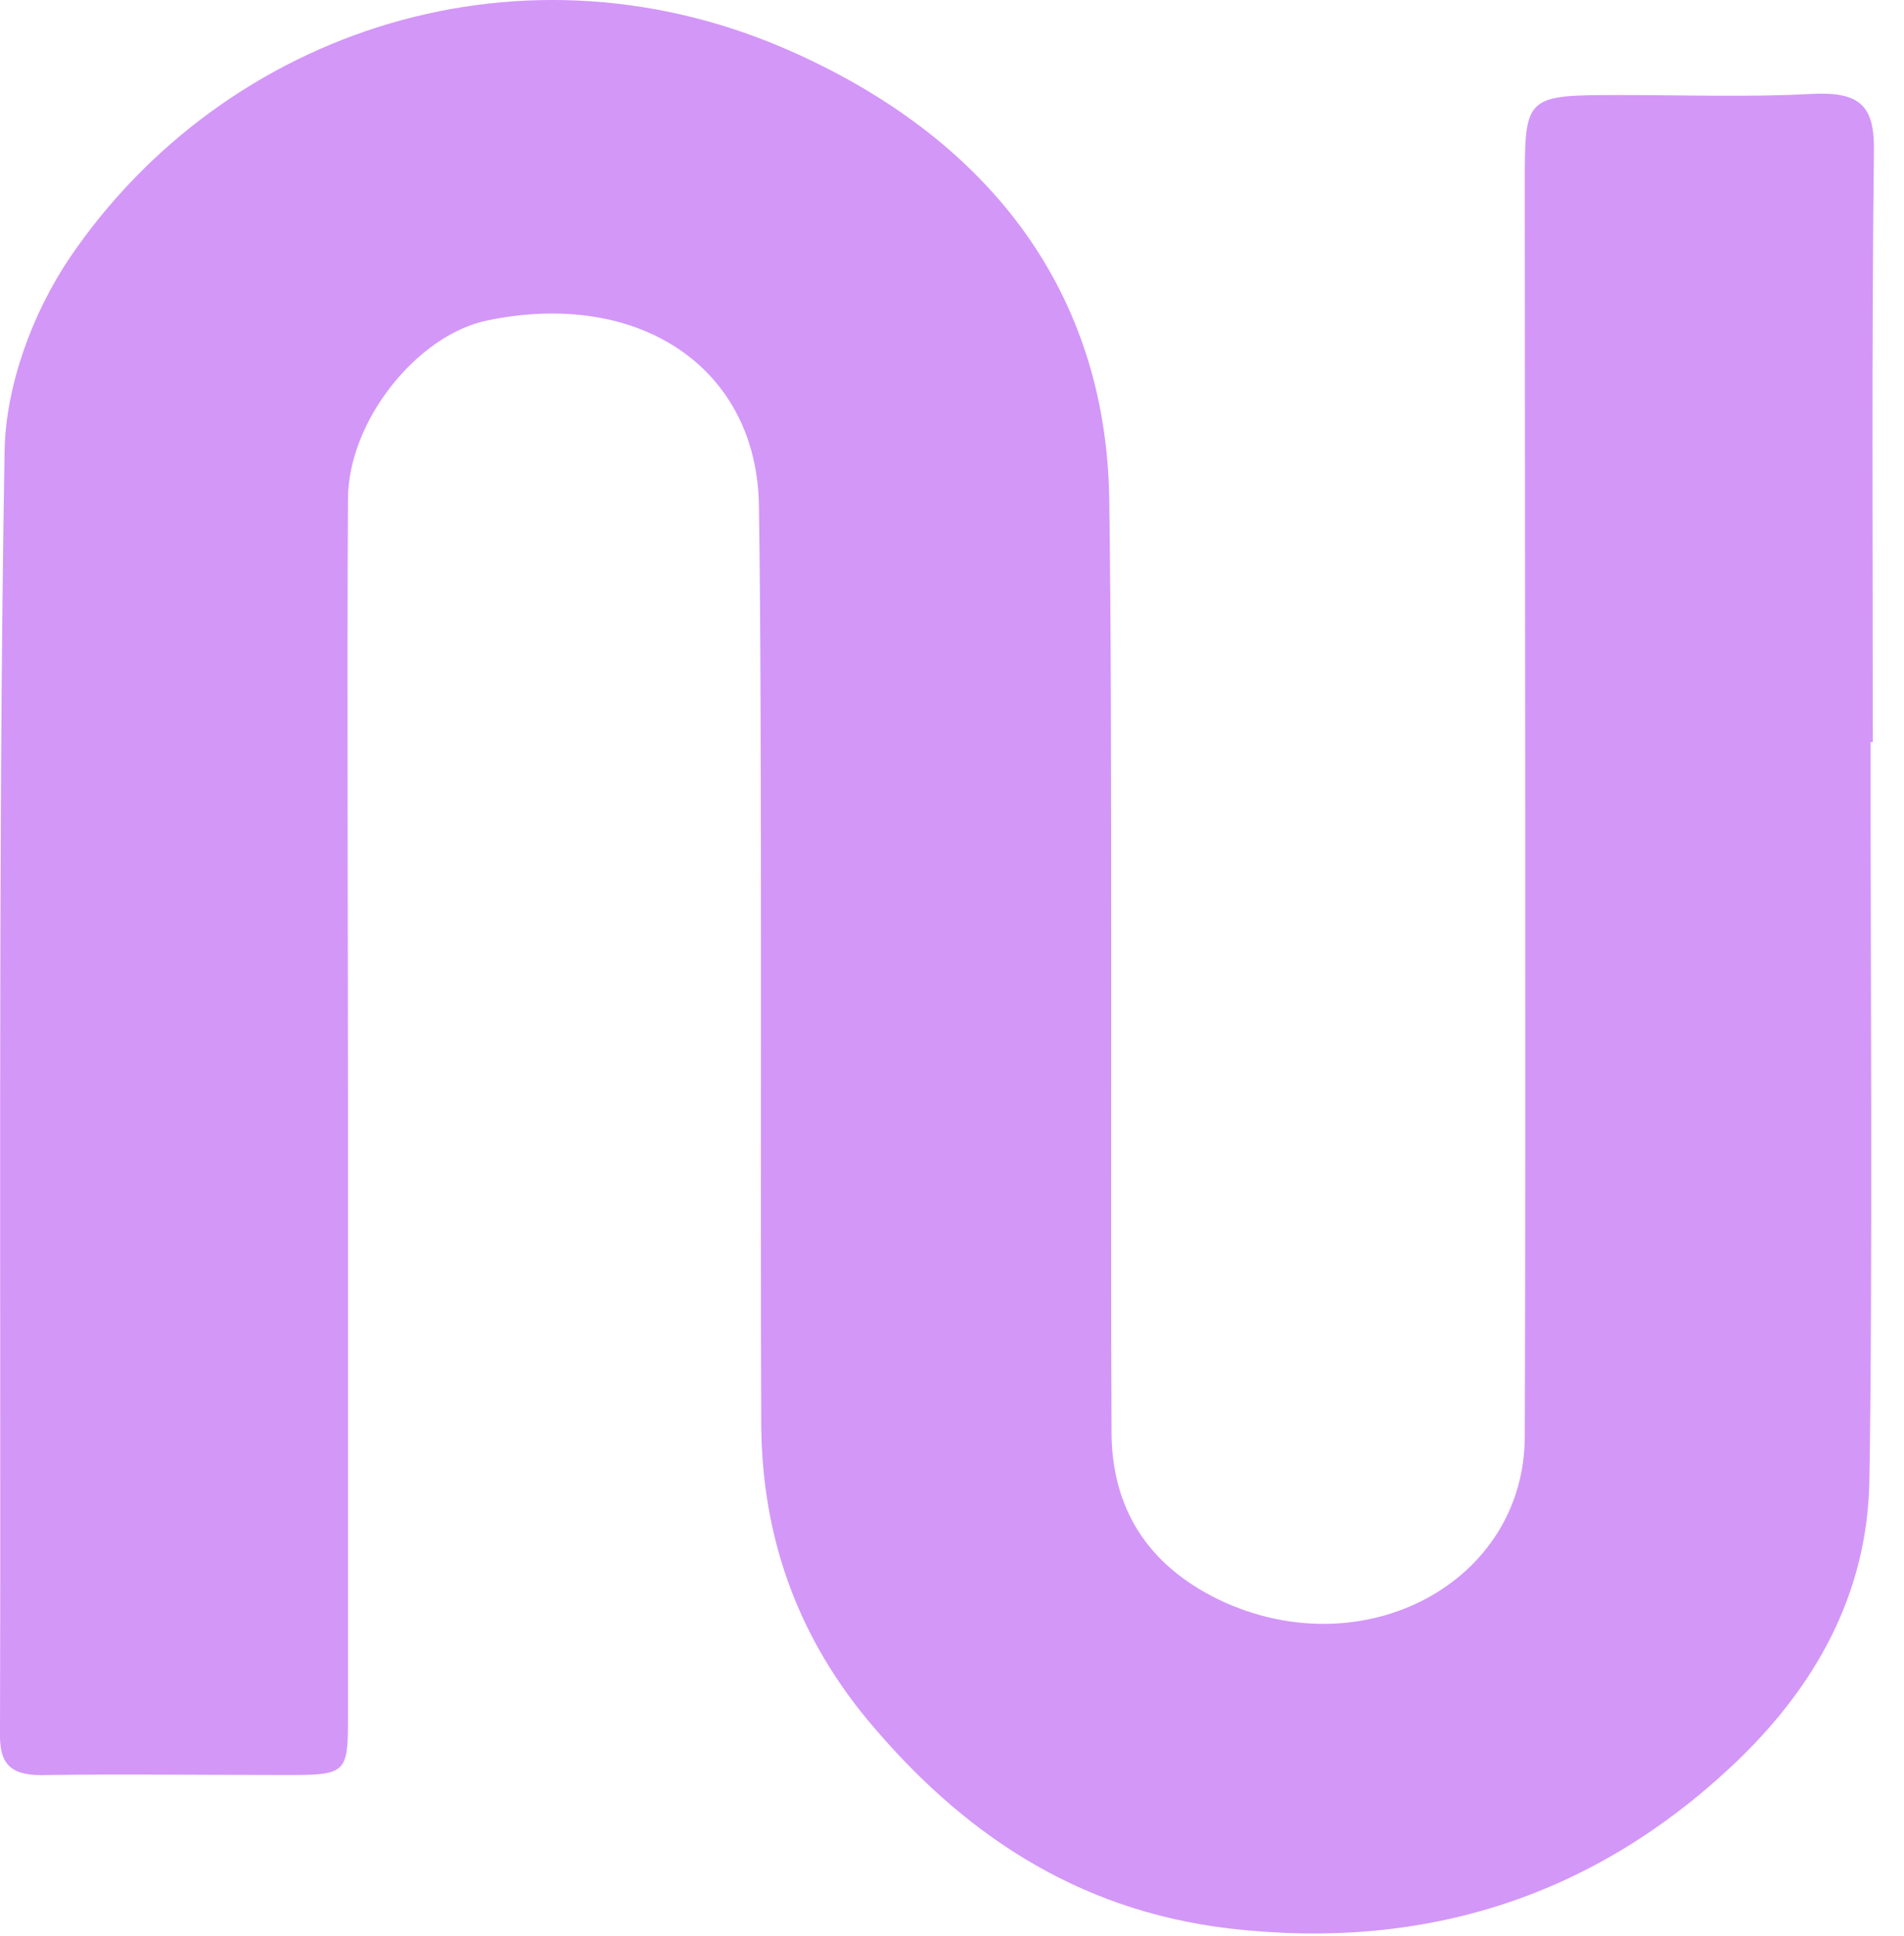 <svg width="61" height="62" viewBox="0 0 61 62" fill="none" xmlns="http://www.w3.org/2000/svg">
<path d="M0 55.599C0.037 42.872 -0.073 27.175 0.147 14.449C0.183 12.359 1.027 10.048 2.237 8.251C7.225 0.916 16.834 -2.238 25.526 1.723C31.834 4.584 35.428 9.462 35.538 15.953C35.648 23.288 35.575 38.655 35.611 45.953C35.648 48.264 36.712 50.097 39.059 51.234C43.68 53.435 48.851 50.684 48.851 45.99C48.888 34.327 48.851 17.567 48.851 5.904C48.851 3.044 48.851 3.044 51.968 3.044C53.985 3.044 56.039 3.117 58.056 3.007C59.56 2.933 60.037 3.374 60.037 4.731C59.963 11.075 60 17.42 60 23.765C59.963 23.765 59.963 23.765 59.927 23.765C59.927 29.963 60 41.259 59.89 47.457C59.817 51.014 58.203 54.022 55.452 56.589C51.051 60.696 45.697 62.493 39.389 61.76C34.401 61.173 30.733 58.606 27.799 55.085C25.489 52.298 24.425 49.144 24.389 45.696C24.352 38.545 24.425 23.361 24.315 16.246C24.279 11.772 20.465 9.242 15.587 10.268C13.35 10.745 11.149 13.496 11.149 15.99C11.113 21.454 11.149 29.853 11.149 35.317C11.149 41.882 11.149 48.484 11.149 55.048C11.149 56.809 11.076 56.846 9.132 56.846C6.601 56.846 4.034 56.809 1.504 56.846C0.44 56.882 0 56.589 0 55.599Z" fill="#D397F8"/>
</svg>
